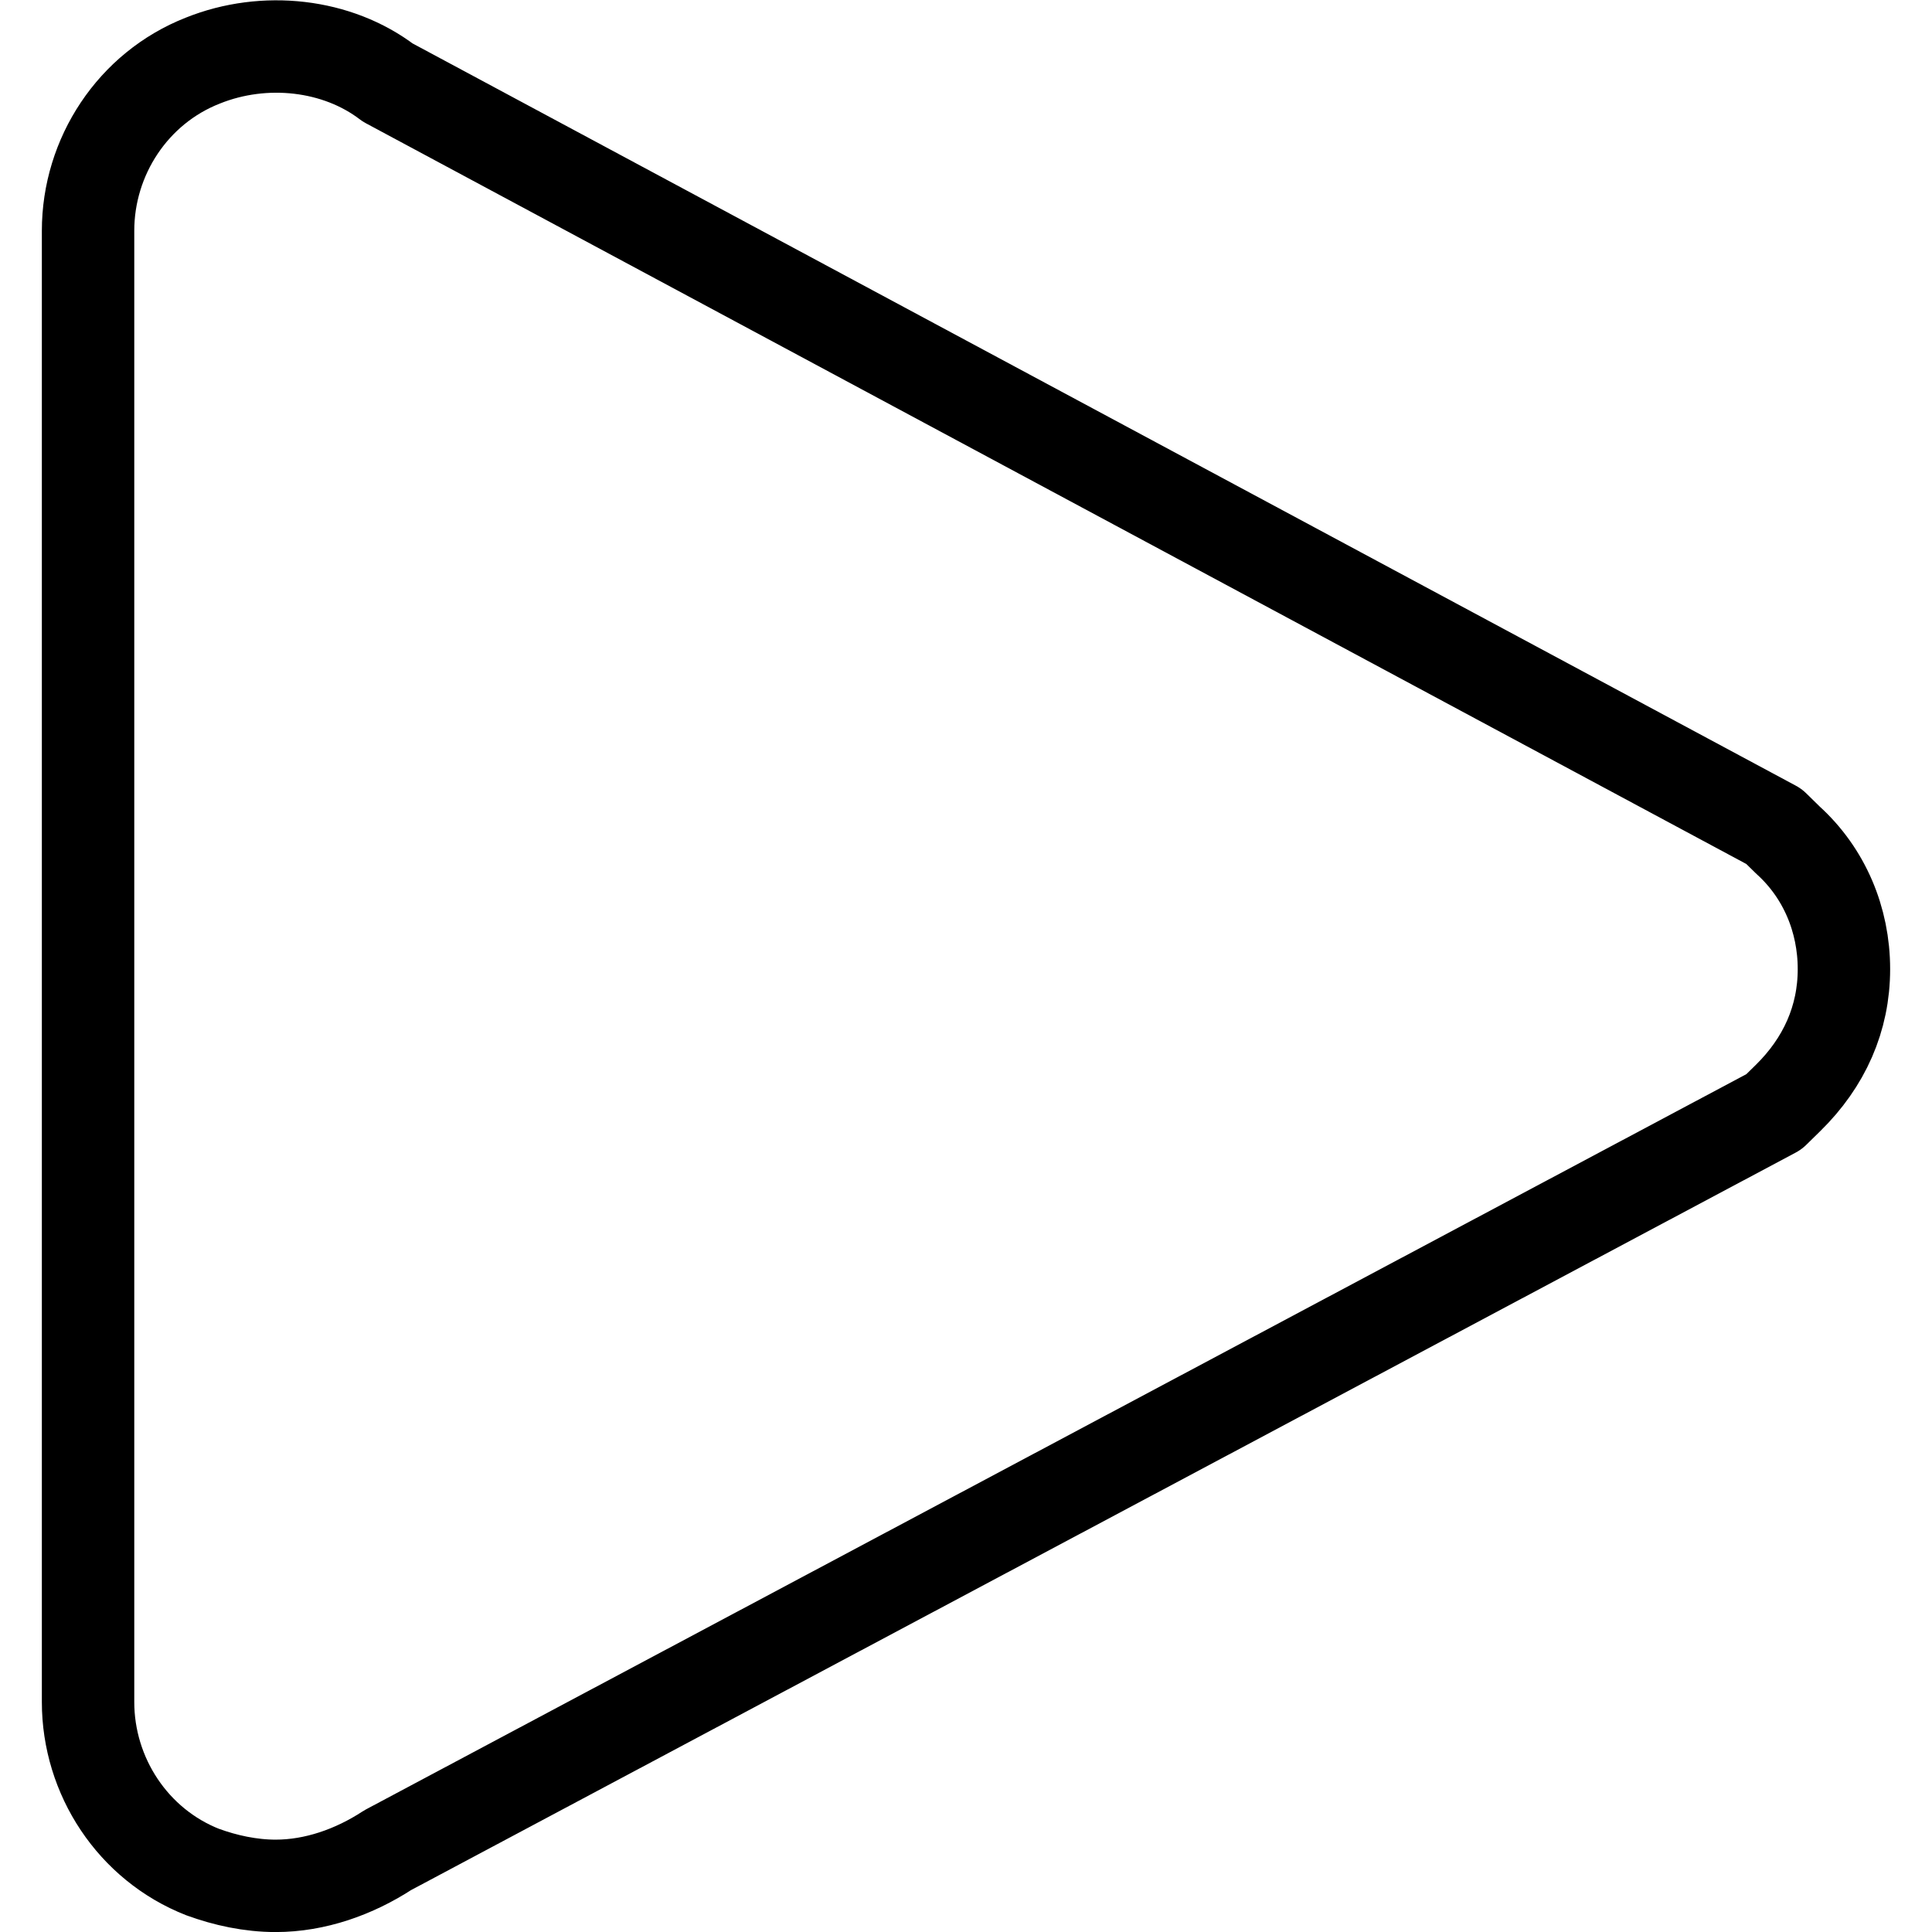<svg xmlns="http://www.w3.org/2000/svg" width="24" height="24" viewBox="0 0 24 24"> <g transform="translate(0.52 0.0) scale(0.574)">
  
  <g
     id="line"
     transform="translate(-16.097,-15.09)">
    <path
       fill="none"
       stroke="#000"
       stroke-linejoin="round"
       stroke-miterlimit="10"
       stroke-width="2"
       d="m 19.582,55.606 c 0.485,0.178 1.03,0.297 1.576,0.297 0.849,0 1.697,-0.297 2.424,-0.772 l 30,-15.979 0.303,-0.297 c 0.788,-0.772 1.212,-1.723 1.212,-2.792 0,-1.069 -0.424,-2.079 -1.212,-2.792 l -0.303,-0.297 -30,-16.098 c -1.091,-0.832 -2.667,-1.01 -4,-0.475 -1.515,0.594 -2.485,2.079 -2.485,3.683 v 31.84 c -1e-4,1.604 0.97,3.089 2.485,3.683 z"
       id="path2" />
  </g>
</g></svg>